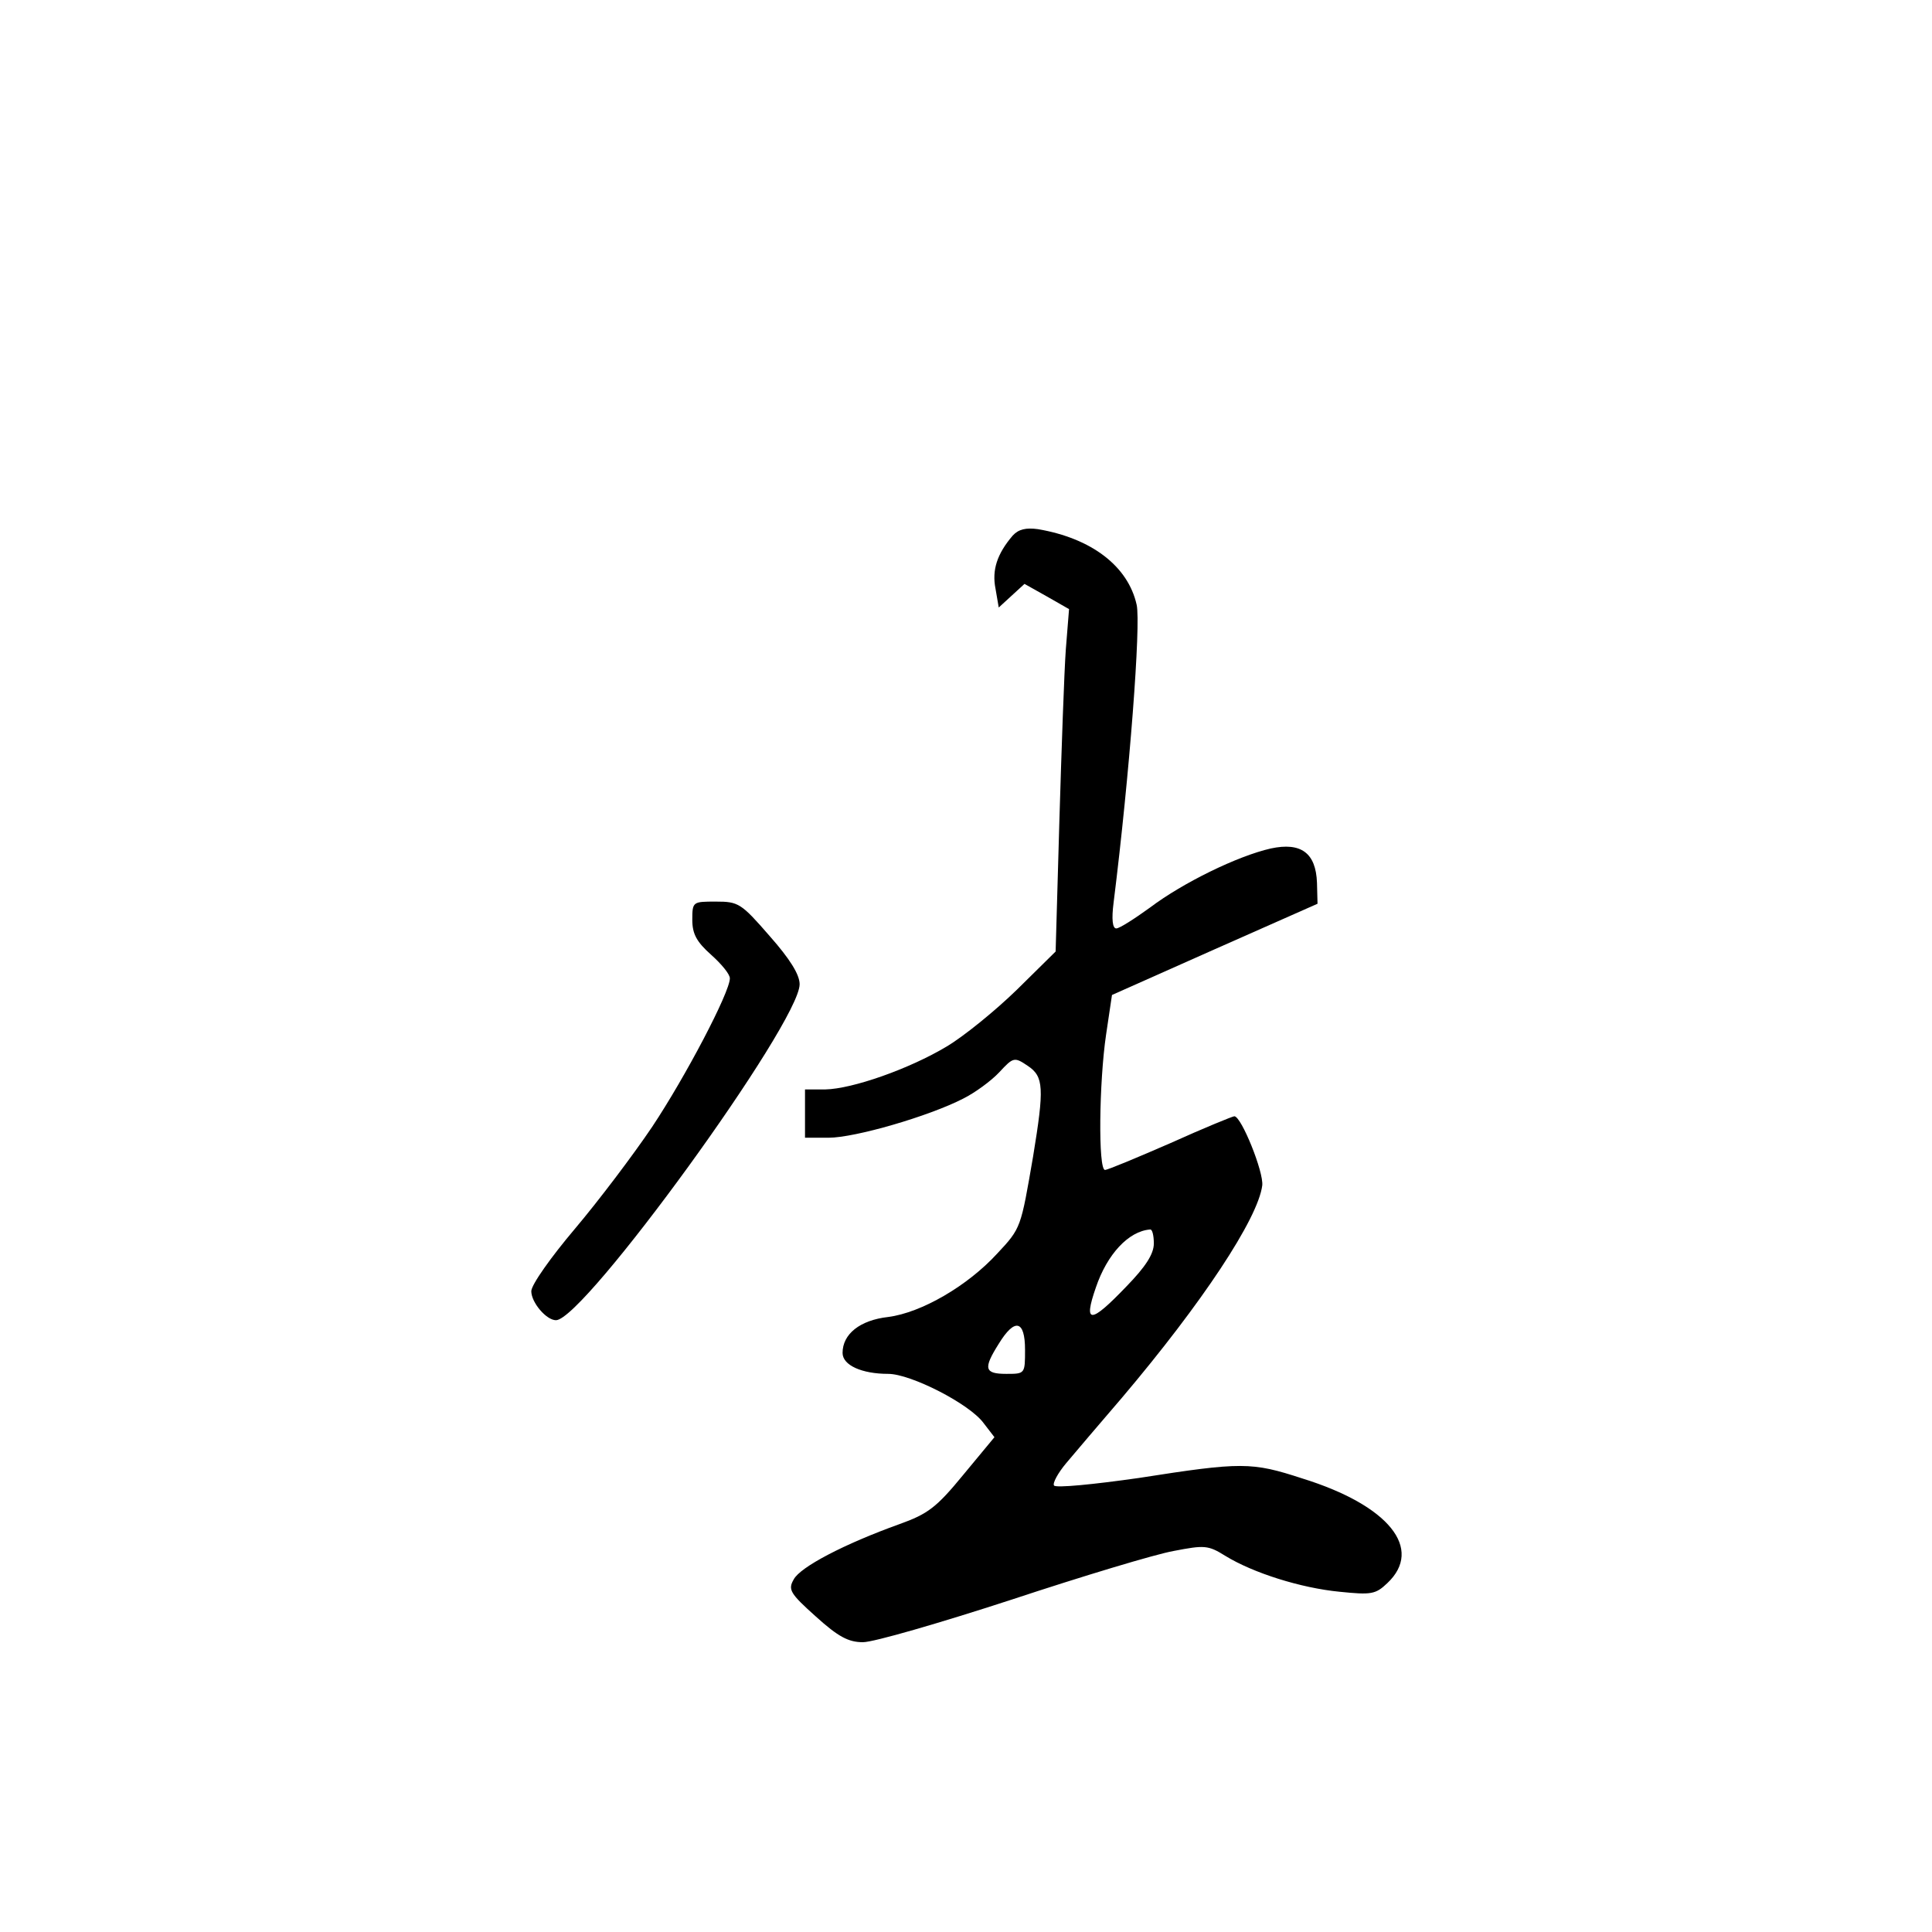 <?xml version="1.0" standalone="no"?>
<!DOCTYPE svg PUBLIC "-//W3C//DTD SVG 20010904//EN"
 "http://www.w3.org/TR/2001/REC-SVG-20010904/DTD/svg10.dtd">
<svg version="1.0" xmlns="http://www.w3.org/2000/svg"
 width="360pt" height="360pt" viewBox="0 0 360 360"
 preserveAspectRatio="xMidYMid meet">
<g transform="translate(0,360) scale(0.1,-0.1)"
fill="#000000" stroke="none">
<path d="M1887 2602 c-29 -34 -39 -64 -32 -99 l6 -35 24 22 24 22 41 -23 42
-24 -6 -75 c-3 -41 -8 -185 -12 -319 l-7 -244 -72 -71 c-40 -39 -99 -87 -131
-106 -70 -42 -176 -79 -226 -80 l-38 0 0 -45 0 -45 44 0 c49 0 187 40 251 73
22 11 52 33 67 49 26 28 28 29 53 12 30 -20 31 -41 10 -169 -23 -133 -22 -133
-67 -181 -55 -60 -141 -110 -203 -118 -53 -6 -85 -32 -85 -67 0 -23 36 -39 85
-39 42 0 152 -56 178 -92 l20 -26 -58 -70 c-50 -61 -66 -73 -119 -92 -103 -37
-185 -80 -197 -103 -11 -19 -7 -26 41 -69 42 -38 61 -48 88 -48 20 0 144 36
276 79 133 44 269 85 303 91 57 11 64 11 96 -9 52 -32 141 -60 213 -67 59 -6
67 -5 89 16 68 64 3 145 -158 195 -95 31 -113 31 -305 1 -84 -12 -155 -19
-158 -14 -3 4 7 23 23 42 15 18 62 73 104 122 149 176 253 333 261 395 3 25
-39 129 -52 129 -3 0 -57 -22 -119 -50 -62 -27 -117 -50 -122 -50 -13 0 -11
164 2 252 l11 74 191 85 192 85 -1 39 c-2 56 -30 76 -86 64 -62 -14 -164 -64
-225 -110 -29 -21 -57 -39 -63 -39 -7 0 -9 17 -5 48 30 240 51 519 43 555 -16
72 -84 124 -184 141 -22 3 -36 0 -47 -12z m263 -1319 c0 -20 -16 -44 -51 -80
-67 -70 -81 -71 -57 -2 21 62 61 105 101 108 4 1 7 -11 7 -26z m-240 -198 c0
-45 0 -45 -35 -45 -41 0 -43 10 -14 56 30 49 49 44 49 -11z"/>
<path d="M1290 1886 c0 -26 8 -41 35 -65 19 -17 35 -36 35 -44 0 -26 -83 -184
-145 -277 -35 -52 -100 -138 -144 -190 -44 -52 -81 -104 -81 -116 0 -21 28
-54 46 -54 52 0 454 554 454 626 0 18 -18 47 -56 90 -53 61 -58 64 -100 64
-43 0 -44 0 -44 -34z"/>
</g>
</svg>
